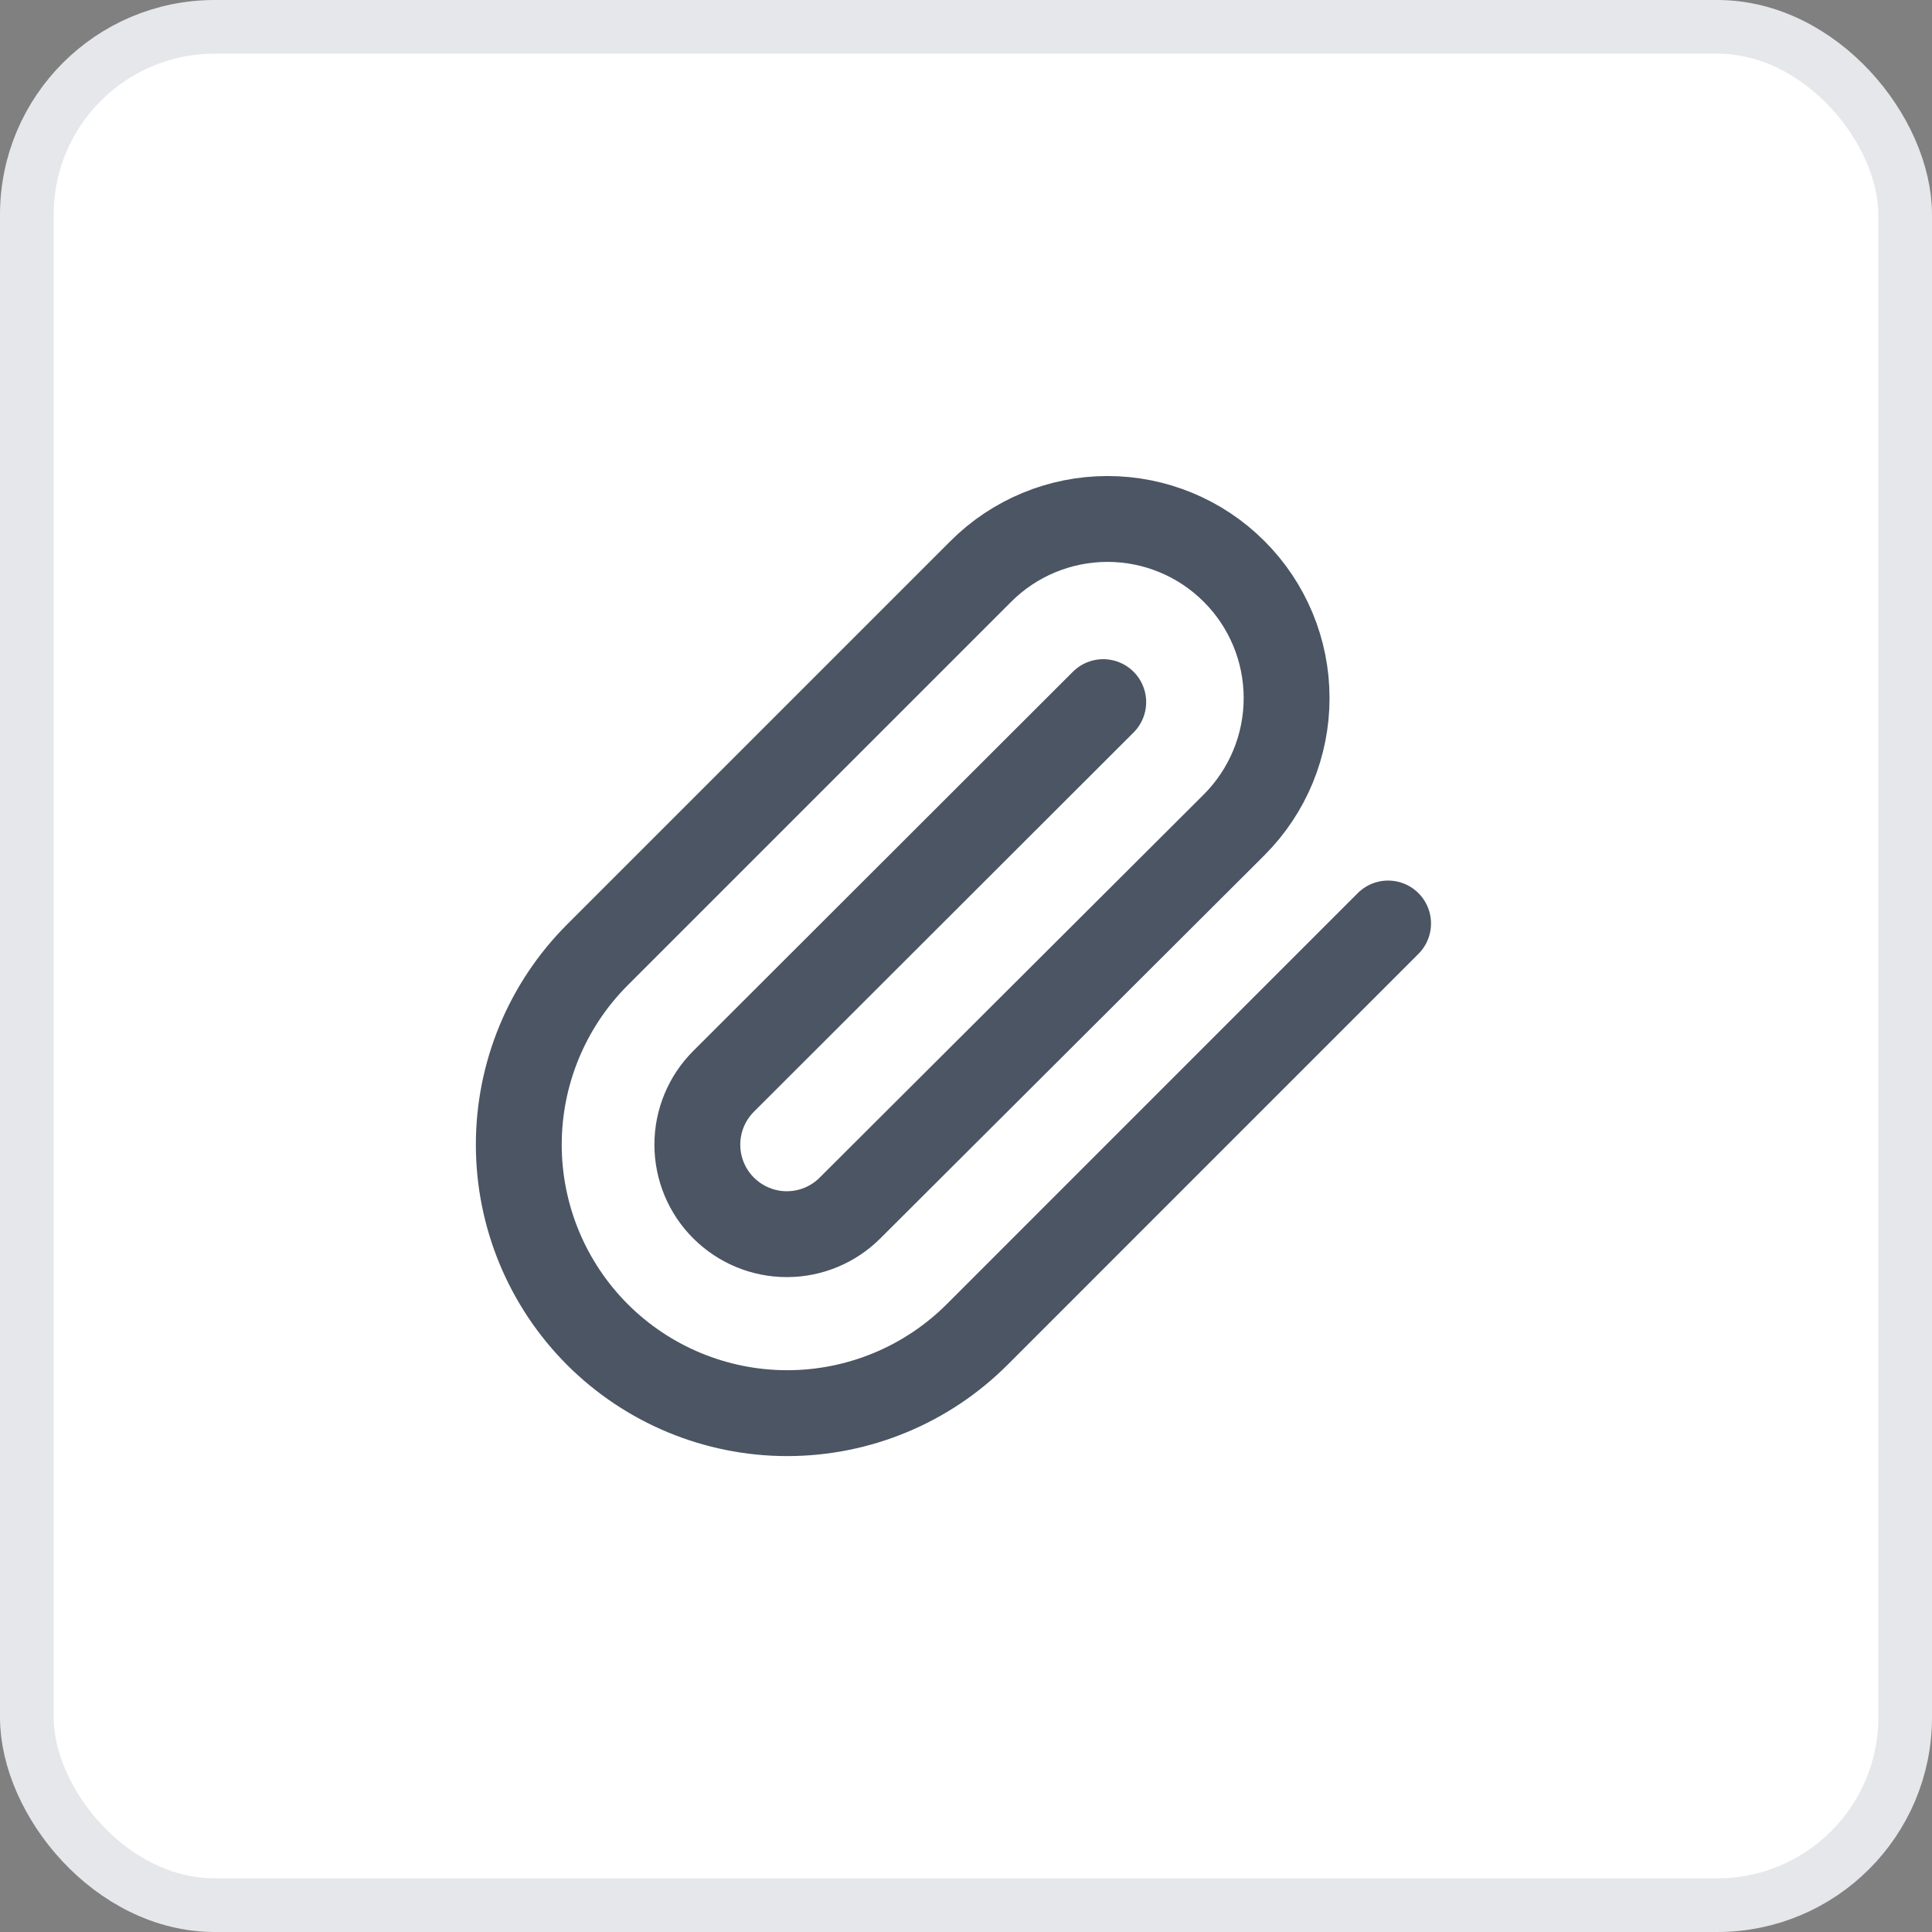 <svg width="36" height="36" viewBox="0 0 36 36" fill="none" xmlns="http://www.w3.org/2000/svg">
    <rect x="0" y="0" width="36" height="36" fill="#808080" stroke="none"/>
    <rect x="0.5" y="0.5" width="35" height="35" rx="3.5" fill="white" />
    <rect x="0.5" y="0.5" width="35" height="35" rx="3.5" stroke="#E5E7EB" />
    <path
        d="M25.865 17.208L18.207 24.867C17.269 25.805 15.996 26.332 14.669 26.332C13.343 26.332 12.07 25.805 11.132 24.867C10.194 23.928 9.667 22.656 9.667 21.329C9.667 20.002 10.194 18.73 11.132 17.792L18.274 10.65C18.899 10.023 19.748 9.671 20.633 9.67C21.519 9.669 22.368 10.02 22.994 10.646C23.621 11.271 23.974 12.12 23.974 13.005C23.975 13.891 23.624 14.74 22.999 15.367L15.84 22.508C15.528 22.821 15.104 22.997 14.661 22.997C14.219 22.997 13.795 22.821 13.482 22.508C13.169 22.196 12.994 21.771 12.994 21.329C12.994 20.887 13.169 20.463 13.482 20.15L20.557 13.083"
        stroke="#4B5563" stroke-width="1.6" stroke-linecap="round" stroke-linejoin="round" />
</svg>